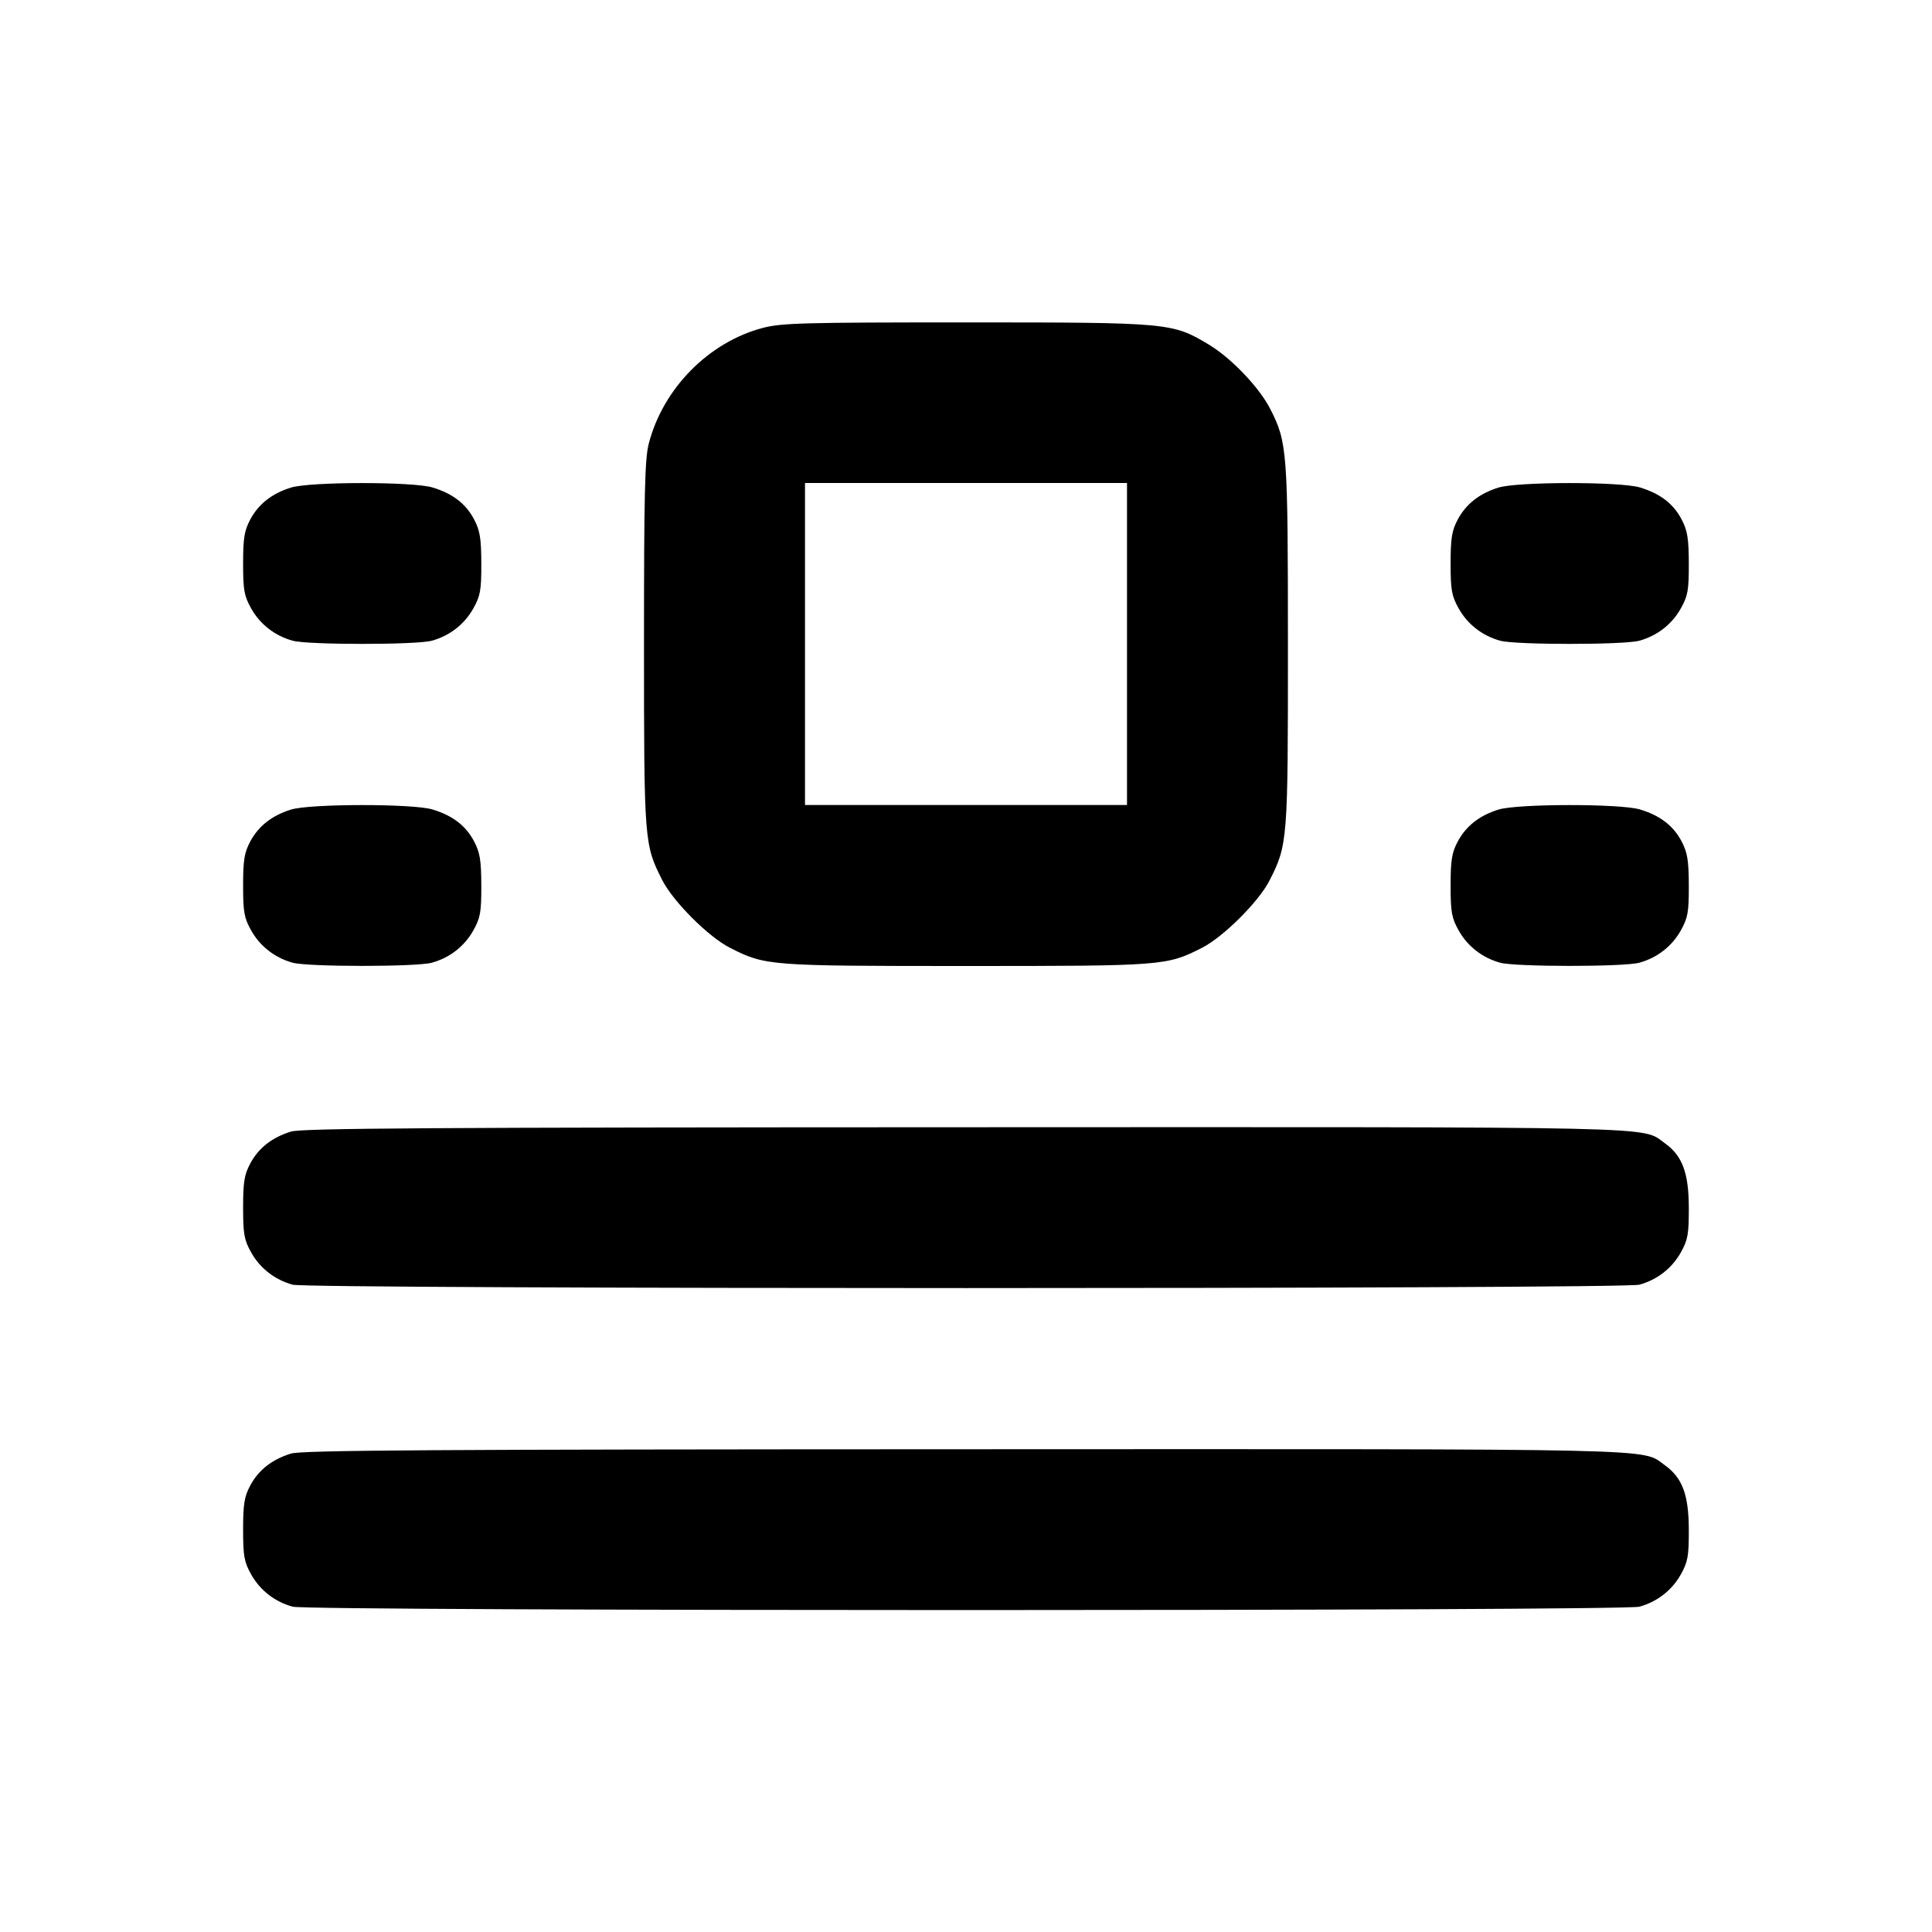 <svg xmlns="http://www.w3.org/2000/svg" width="24" height="24" viewBox="0 0 24 24" fill="none" stroke="currentColor" stroke-width="2" stroke-linecap="round" stroke-linejoin="round" class="icon icon-tabler icons-tabler-outline icon-tabler-float-center"><path d="M9.477 4.073 C 8.806 4.249,8.238 4.823,8.060 5.508 C 8.010 5.698,8.000 6.123,8.000 8.000 C 8.000 10.455,8.003 10.491,8.225 10.930 C 8.361 11.199,8.801 11.639,9.070 11.775 C 9.509 11.997,9.545 12.000,12.000 12.000 C 14.455 12.000,14.491 11.997,14.930 11.775 C 15.196 11.640,15.638 11.200,15.771 10.937 C 15.996 10.494,16.000 10.442,15.999 8.014 C 15.999 5.601,15.991 5.496,15.781 5.083 C 15.646 4.816,15.297 4.449,15.017 4.281 C 14.564 4.008,14.524 4.005,12.000 4.005 C 9.992 4.005,9.711 4.012,9.477 4.073 M3.614 6.057 C 3.377 6.131,3.212 6.261,3.109 6.453 C 3.035 6.592,3.020 6.684,3.020 7.000 C 3.020 7.331,3.033 7.403,3.120 7.558 C 3.230 7.755,3.414 7.898,3.635 7.959 C 3.823 8.012,5.177 8.012,5.365 7.959 C 5.586 7.898,5.770 7.755,5.880 7.558 C 5.967 7.402,5.980 7.332,5.979 7.000 C 5.978 6.687,5.962 6.591,5.890 6.453 C 5.786 6.256,5.623 6.131,5.371 6.055 C 5.126 5.982,3.851 5.983,3.614 6.057 M14.000 8.000 L 14.000 10.000 12.000 10.000 L 10.000 10.000 10.000 8.000 L 10.000 6.000 12.000 6.000 L 14.000 6.000 14.000 8.000 M18.614 6.057 C 18.377 6.131,18.212 6.261,18.109 6.453 C 18.035 6.592,18.020 6.684,18.020 7.000 C 18.020 7.331,18.033 7.403,18.120 7.558 C 18.230 7.755,18.414 7.898,18.635 7.959 C 18.823 8.012,20.177 8.012,20.365 7.959 C 20.586 7.898,20.770 7.755,20.880 7.558 C 20.967 7.402,20.980 7.332,20.979 7.000 C 20.978 6.687,20.962 6.591,20.890 6.453 C 20.786 6.256,20.623 6.131,20.371 6.055 C 20.126 5.982,18.851 5.983,18.614 6.057 M3.614 10.057 C 3.377 10.131,3.212 10.261,3.109 10.453 C 3.035 10.592,3.020 10.684,3.020 11.000 C 3.020 11.331,3.033 11.403,3.120 11.558 C 3.230 11.755,3.414 11.898,3.635 11.959 C 3.823 12.012,5.177 12.012,5.365 11.959 C 5.586 11.898,5.770 11.755,5.880 11.558 C 5.967 11.402,5.980 11.332,5.979 11.000 C 5.978 10.687,5.962 10.591,5.890 10.453 C 5.786 10.256,5.623 10.131,5.371 10.055 C 5.126 9.982,3.851 9.983,3.614 10.057 M18.614 10.057 C 18.377 10.131,18.212 10.261,18.109 10.453 C 18.035 10.592,18.020 10.684,18.020 11.000 C 18.020 11.331,18.033 11.403,18.120 11.558 C 18.230 11.755,18.414 11.898,18.635 11.959 C 18.823 12.012,20.177 12.012,20.365 11.959 C 20.586 11.898,20.770 11.755,20.880 11.558 C 20.967 11.402,20.980 11.332,20.979 11.000 C 20.978 10.687,20.962 10.591,20.890 10.453 C 20.786 10.256,20.623 10.131,20.371 10.055 C 20.126 9.982,18.851 9.983,18.614 10.057 M3.614 14.057 C 3.377 14.131,3.212 14.261,3.109 14.453 C 3.035 14.592,3.020 14.684,3.020 15.000 C 3.020 15.331,3.033 15.403,3.120 15.558 C 3.230 15.755,3.414 15.898,3.635 15.959 C 3.835 16.015,20.165 16.015,20.365 15.959 C 20.586 15.898,20.770 15.755,20.880 15.558 C 20.967 15.402,20.980 15.332,20.979 15.000 C 20.978 14.567,20.898 14.355,20.678 14.199 C 20.386 13.990,20.799 14.000,11.984 14.003 C 5.367 14.005,3.748 14.015,3.614 14.057 M3.614 18.057 C 3.377 18.131,3.212 18.261,3.109 18.453 C 3.035 18.592,3.020 18.684,3.020 19.000 C 3.020 19.331,3.033 19.403,3.120 19.558 C 3.230 19.755,3.414 19.898,3.635 19.959 C 3.835 20.015,20.165 20.015,20.365 19.959 C 20.586 19.898,20.770 19.755,20.880 19.558 C 20.967 19.402,20.980 19.332,20.979 19.000 C 20.978 18.567,20.898 18.355,20.678 18.199 C 20.386 17.990,20.799 18.000,11.984 18.003 C 5.367 18.005,3.748 18.015,3.614 18.057 " stroke="none" fill="black" fill-rule="evenodd"></path></svg>